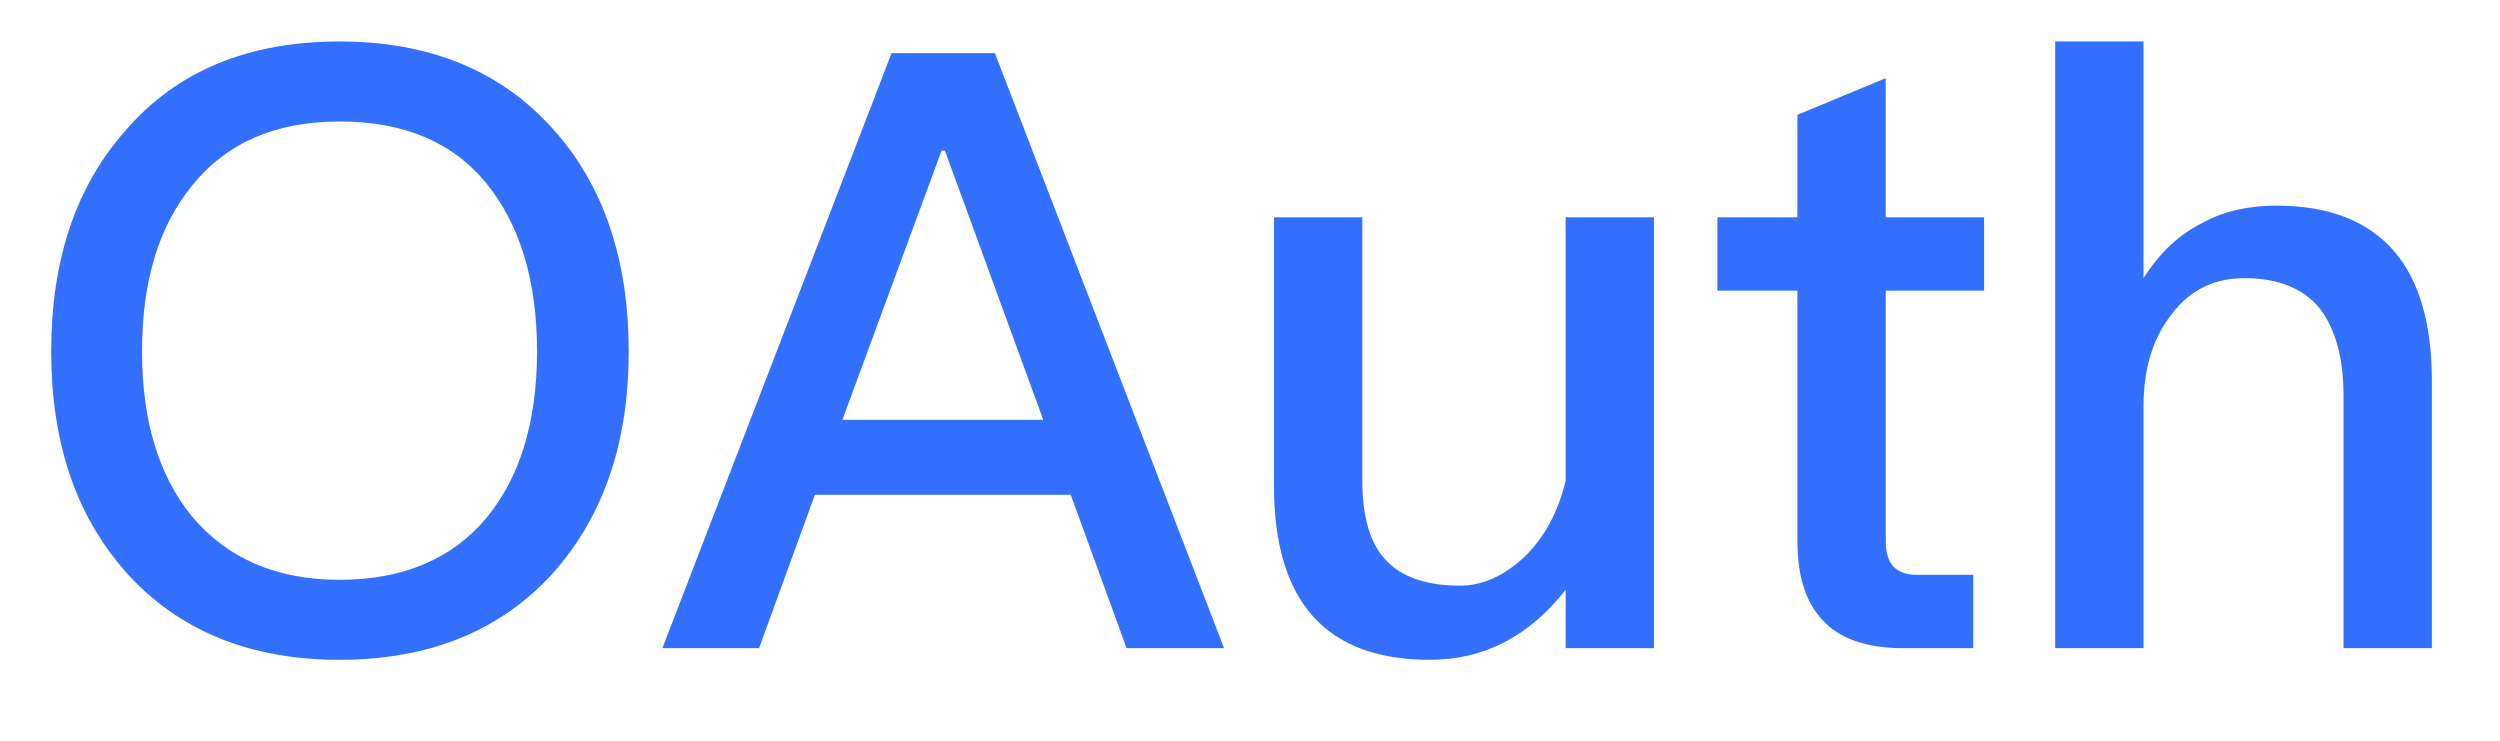 <svg width="27" height="8" viewBox="0 0 27 8" fill="none" xmlns="http://www.w3.org/2000/svg">
    <path
        d="M3.667 0.448C4.639 0.448 5.413 0.763 5.98 1.402C6.52 2.005 6.79 2.806 6.79 3.796C6.79 4.777 6.52 5.569 5.98 6.181C5.413 6.811 4.639 7.126 3.667 7.126C2.686 7.126 1.912 6.802 1.354 6.172C0.814 5.56 0.553 4.768 0.553 3.796C0.553 2.815 0.814 2.023 1.354 1.411C1.912 0.763 2.686 0.448 3.667 0.448ZM3.667 1.312C2.983 1.312 2.452 1.537 2.074 2.005C1.714 2.446 1.534 3.04 1.534 3.796C1.534 4.543 1.714 5.137 2.074 5.578C2.452 6.028 2.983 6.262 3.667 6.262C4.351 6.262 4.882 6.037 5.251 5.596C5.611 5.164 5.8 4.561 5.8 3.796C5.8 3.022 5.611 2.419 5.251 1.978C4.882 1.528 4.351 1.312 3.667 1.312ZM9.629 0.574H10.745L13.22 7H12.167L11.564 5.344H8.801L8.198 7H7.154L9.629 0.574ZM9.098 4.534H11.267L10.205 1.627H10.169L9.098 4.534ZM13.759 2.347H14.713V5.182C14.713 5.578 14.794 5.866 14.965 6.046C15.127 6.226 15.397 6.325 15.766 6.325C16.018 6.325 16.243 6.217 16.459 6.019C16.675 5.812 16.828 5.533 16.909 5.191V2.347H17.863V7H16.909V6.37C16.513 6.874 16.027 7.126 15.442 7.126C14.317 7.126 13.759 6.496 13.759 5.245V2.347ZM20.366 0.844V2.347H21.428V3.139H20.366V5.839C20.366 5.965 20.393 6.055 20.447 6.118C20.501 6.172 20.582 6.208 20.699 6.208H21.311V7H20.546C20.15 7 19.853 6.892 19.673 6.685C19.493 6.487 19.412 6.208 19.412 5.839V3.139H18.548V2.347H19.412V1.24L20.366 0.844ZM22.196 0.448H23.15V3.004C23.321 2.734 23.537 2.527 23.798 2.401C24.032 2.275 24.293 2.221 24.59 2.221C25.148 2.221 25.571 2.383 25.859 2.716C26.129 3.031 26.264 3.499 26.264 4.111V7H25.31V4.273C25.31 3.859 25.22 3.553 25.058 3.337C24.878 3.112 24.599 3.004 24.239 3.004C23.915 3.004 23.654 3.13 23.456 3.391C23.249 3.652 23.15 3.985 23.15 4.39V7H22.196V0.448Z"
        fill="#3370FF"/>
</svg>
